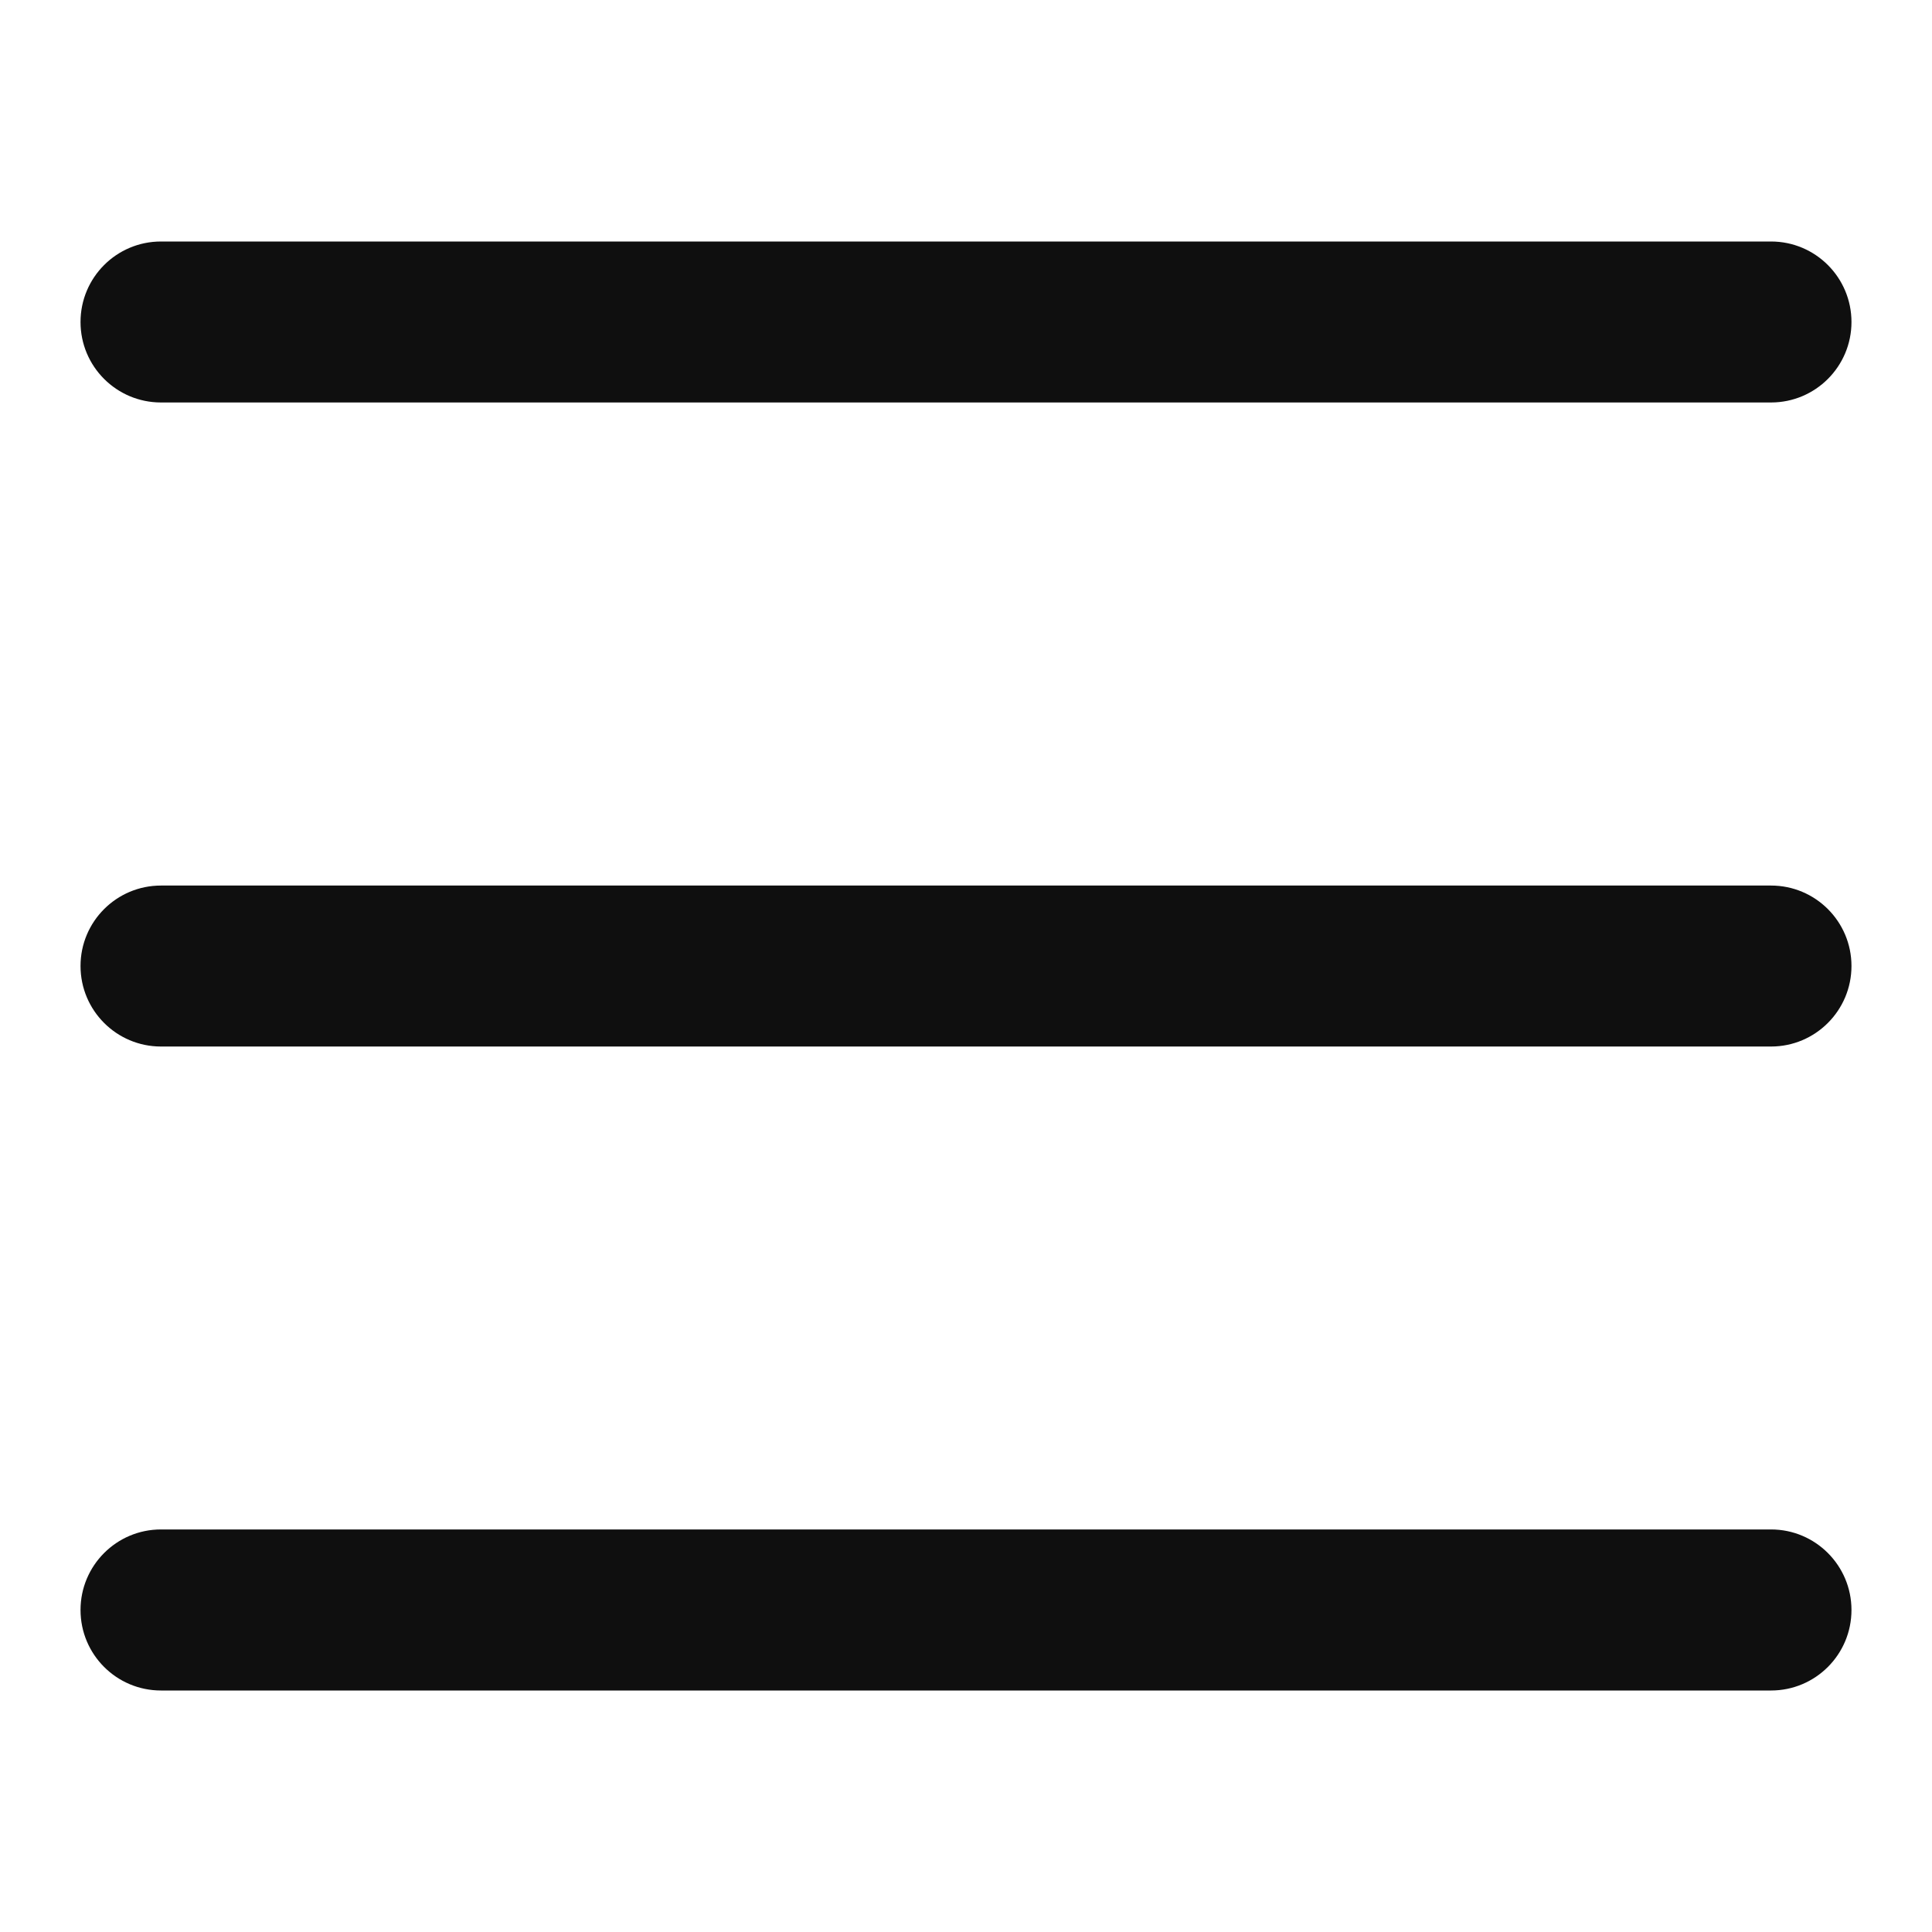 <svg width="25" height="25" viewBox="0 0 25 25" fill="none" xmlns="http://www.w3.org/2000/svg">
<path d="M1.042 12.5C1.042 11.925 1.508 11.459 2.083 11.459H22.917C23.492 11.459 23.958 11.925 23.958 12.5C23.958 13.075 23.492 13.542 22.917 13.542H2.083C1.508 13.542 1.042 13.075 1.042 12.5Z" fill="#0F0F0F"/>
<path d="M1.042 4.167C1.042 3.591 1.508 3.125 2.083 3.125H22.917C23.492 3.125 23.958 3.591 23.958 4.167C23.958 4.742 23.492 5.208 22.917 5.208H2.083C1.508 5.208 1.042 4.742 1.042 4.167Z" fill="#0F0F0F"/>
<path d="M1.042 20.833C1.042 20.258 1.508 19.791 2.083 19.791H22.917C23.492 19.791 23.958 20.258 23.958 20.833C23.958 21.409 23.492 21.875 22.917 21.875H2.083C1.508 21.875 1.042 21.409 1.042 20.833Z" fill="#0F0F0F"/>
</svg>

